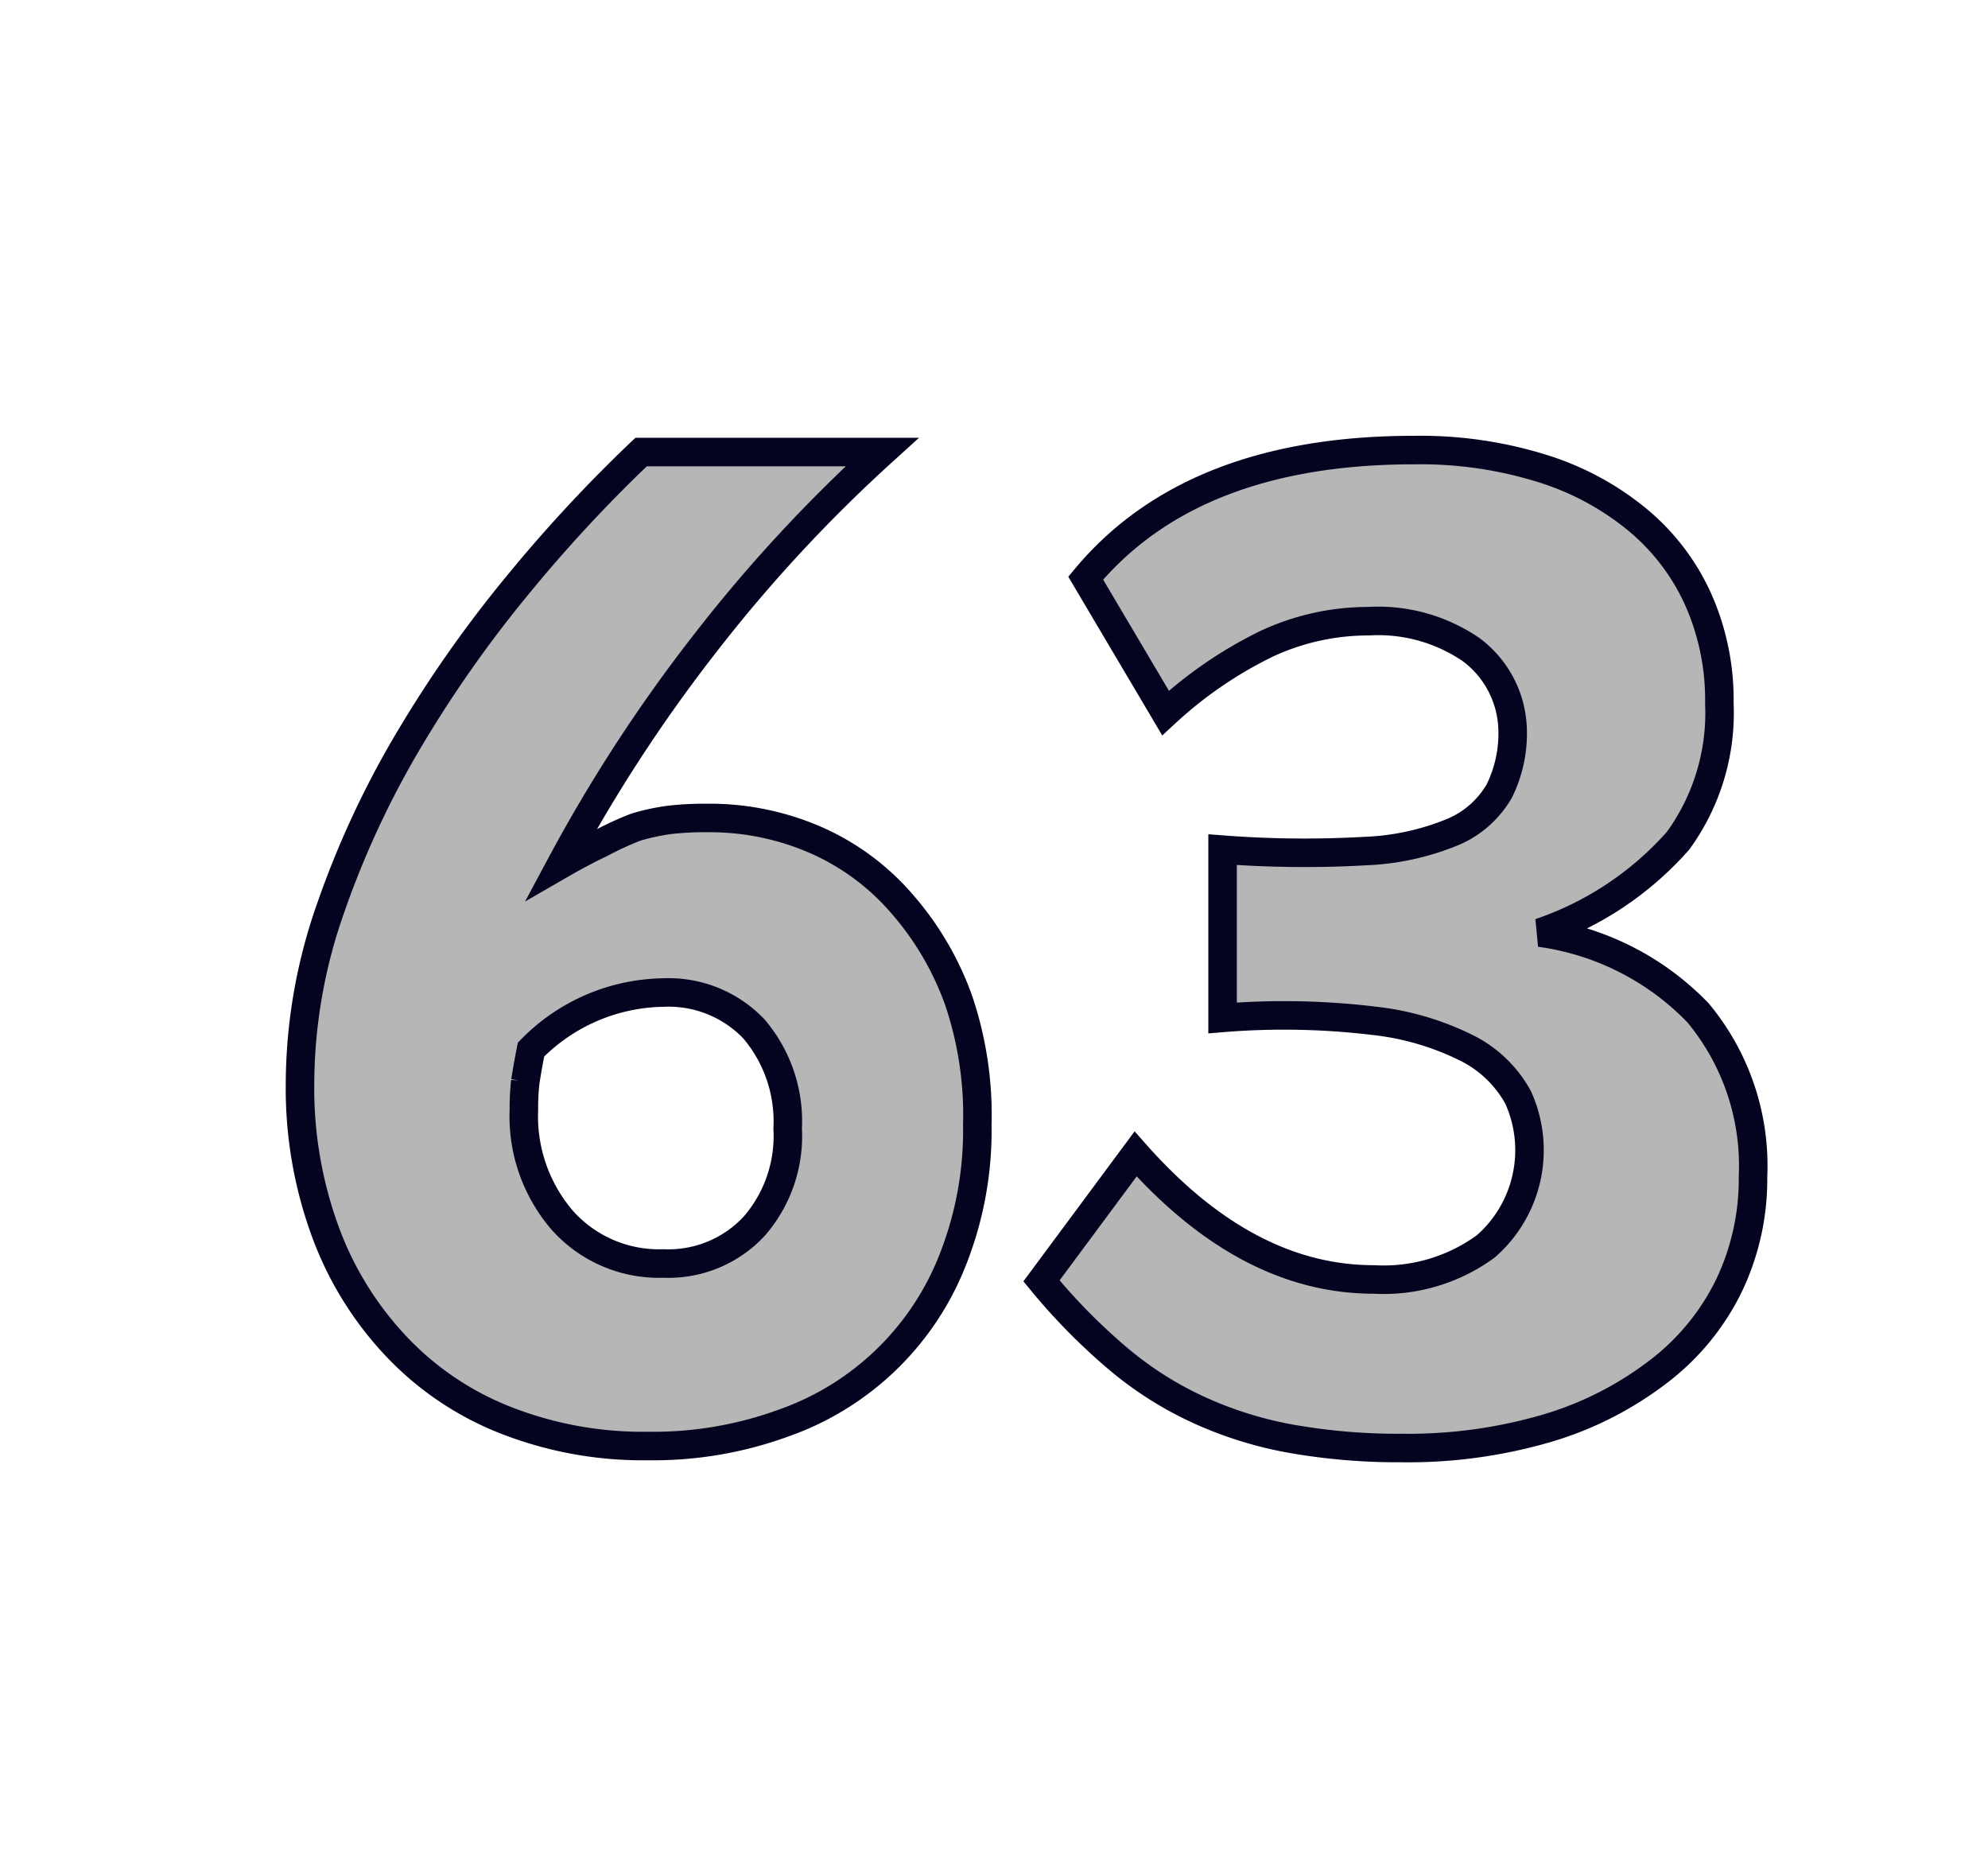 <svg id="Layer_1" data-name="Layer 1" xmlns="http://www.w3.org/2000/svg" viewBox="0 0 69.71 64.98"><defs><style>.cls-1{fill:#b7b6b6;stroke:#040421;}</style></defs><path class="cls-1" d="M34.27,39.43a12.32,12.32,0,0,1-.83,4.66,9.88,9.88,0,0,1-5.95,5.8,13.33,13.33,0,0,1-4.77.81,13.17,13.17,0,0,1-5-.91,10.58,10.58,0,0,1-3.84-2.6,11.72,11.72,0,0,1-2.47-4A14.58,14.58,0,0,1,10.52,38a18.61,18.61,0,0,1,1.07-6.15,32.15,32.15,0,0,1,2.76-5.93,42.94,42.94,0,0,1,3.83-5.44,51.17,51.17,0,0,1,4.3-4.63h8.45a52.51,52.51,0,0,0-6.2,6.7,54.36,54.36,0,0,0-5.05,7.75c.52-.3,1-.55,1.42-.75A10.69,10.69,0,0,1,22.3,29a7.61,7.61,0,0,1,1.15-.25,10.52,10.52,0,0,1,1.32-.07,9.3,9.3,0,0,1,3.85.78,8.47,8.47,0,0,1,3,2.22,10.5,10.5,0,0,1,2,3.41A12.55,12.55,0,0,1,34.27,39.43Zm-6.65.14a5,5,0,0,0-1.18-3.49,4.13,4.13,0,0,0-3.17-1.28,6.62,6.62,0,0,0-4.65,2c-.1.5-.16.88-.2,1.12a8.5,8.5,0,0,0-.05,1,5.58,5.58,0,0,0,1.36,3.88,4.54,4.54,0,0,0,3.54,1.5A4.1,4.1,0,0,0,26.44,43,4.81,4.81,0,0,0,27.62,39.57Z"/><path class="cls-1" d="M61.47,41.26a8.65,8.65,0,0,1-.84,3.81,8.42,8.42,0,0,1-2.45,3,12,12,0,0,1-3.91,2,17.33,17.33,0,0,1-5.1.7,21.62,21.62,0,0,1-3.87-.32,13.49,13.49,0,0,1-3.23-1,12.39,12.39,0,0,1-2.85-1.8,21.29,21.29,0,0,1-2.7-2.74l3.3-4.45q3.9,4.4,8.35,4.4a6.07,6.07,0,0,0,3.93-1.16,4.48,4.48,0,0,0,1.13-5.23,4.19,4.19,0,0,0-1.71-1.68,9.63,9.63,0,0,0-3.35-1,26.4,26.4,0,0,0-5.3-.1v-5.9a37.46,37.46,0,0,0,5,.05,8.93,8.93,0,0,0,3.1-.68,3.41,3.41,0,0,0,1.6-1.42,4.55,4.55,0,0,0,.47-2.19,3.61,3.61,0,0,0-1.45-2.77,5.77,5.77,0,0,0-3.6-1,8.45,8.45,0,0,0-3.55.78A14.62,14.62,0,0,0,40.87,25l-2.8-4.73q3.75-4.5,11.55-4.49a14.32,14.32,0,0,1,4.41.63,9.82,9.82,0,0,1,3.36,1.79A7.76,7.76,0,0,1,59.54,21a8.65,8.65,0,0,1,.75,3.66,7.62,7.62,0,0,1-1.45,4.82A11.32,11.32,0,0,1,54,32.7a9.47,9.47,0,0,1,5.54,2.81A8.39,8.39,0,0,1,61.47,41.26Z"/></svg>